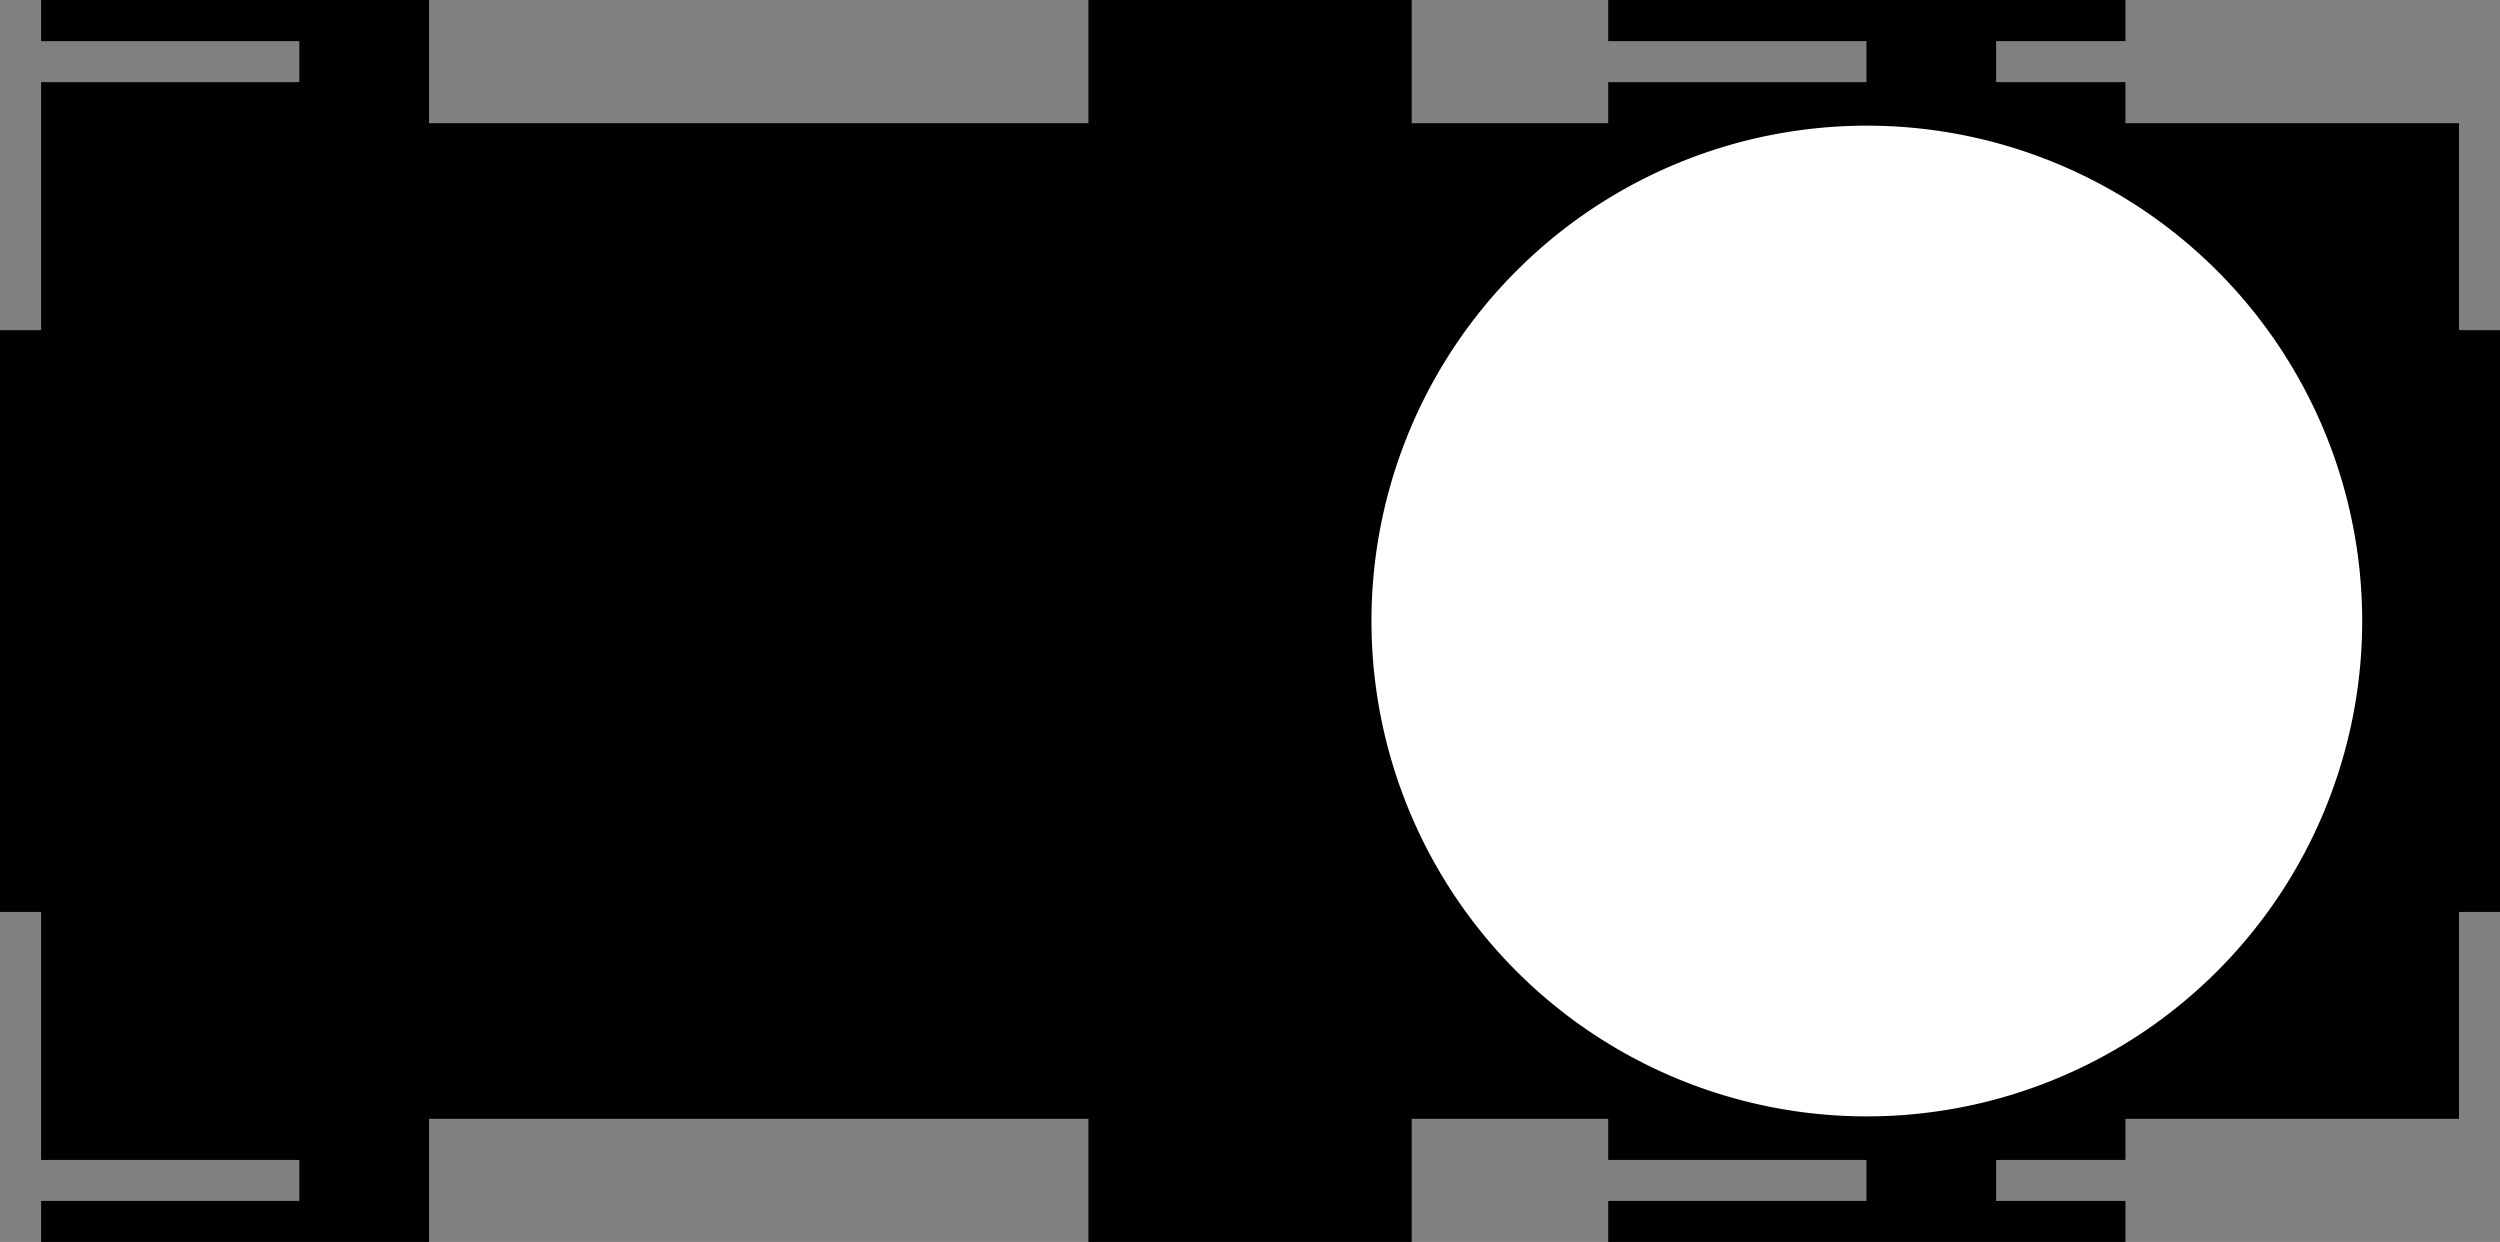 <?xml version="1.0" encoding="utf-8"?>
<!-- Generator: Fusion 360, Shaper Origin Export Add-In, Version 1.7.0  -->
<svg xmlns="http://www.w3.org/2000/svg" xmlns:xlink="http://www.w3.org/1999/xlink" xmlns:shaper="http://www.shapertools.com/namespaces/shaper" shaper:fusionaddin="version:1.7.0" width="19.335cm" height="9.605cm" version="1.1" x="0cm" y="0cm" viewBox="0 0 19.335 9.605" enable-background="new 0 0 19.335 9.605" xml:space="preserve"><rect x="0" y="0" width="19.335" height="9.605" fill="#808080" stroke="none"/><path d="M6.77,4.168 L5.77,4.168 5.77,4.485 6.77,4.485 6.77,4.803 2.77,4.803 2.77,4.485 4.767,4.485 4.767,4.168 2.77,4.168 2.77,3.85 1.25,3.85 1.25,4.803 -1.25,4.803 -1.25,3.85 -6.35,3.85 -6.35,4.803 -9.35,4.803 -9.35,4.485 -7.353,4.485 -7.353,4.168 -9.35,4.168 -9.35,2.25 -9.668,2.25 -9.668,-2.25 -9.35,-2.25 -9.35,-4.168 -7.353,-4.168 -7.353,-4.485 -9.35,-4.485 -9.35,-4.803 -6.35,-4.803 -6.35,-3.85 -1.25,-3.85 -1.25,-4.803 1.25,-4.803 1.25,-3.85 2.77,-3.85 2.77,-4.168 4.767,-4.168 4.767,-4.485 2.77,-4.485 2.77,-4.803 6.77,-4.803 6.77,-4.485 5.77,-4.485 5.77,-4.168 6.77,-4.168 6.77,-3.85 9.35,-3.85 9.35,-2.25 9.668,-2.25 9.668,2.25 9.35,2.25 9.35,3.85 6.77,3.85 6.77,4.168z" transform="matrix(1,0,0,-1,9.668,4.803)" fill="rgb(0,0,0)" stroke-linecap="round" stroke-linejoin="round" /><path d="M0.92,-0 a3.85,3.85 0 1,1 7.7,0 a3.85,3.85 0 1,1 -7.7,0z" transform="matrix(1,0,0,-1,9.668,4.803)" fill="rgb(255,255,255)" stroke="rgb(0,0,0)" stroke-width="0.001cm" stroke-linecap="round" stroke-linejoin="round" /></svg>